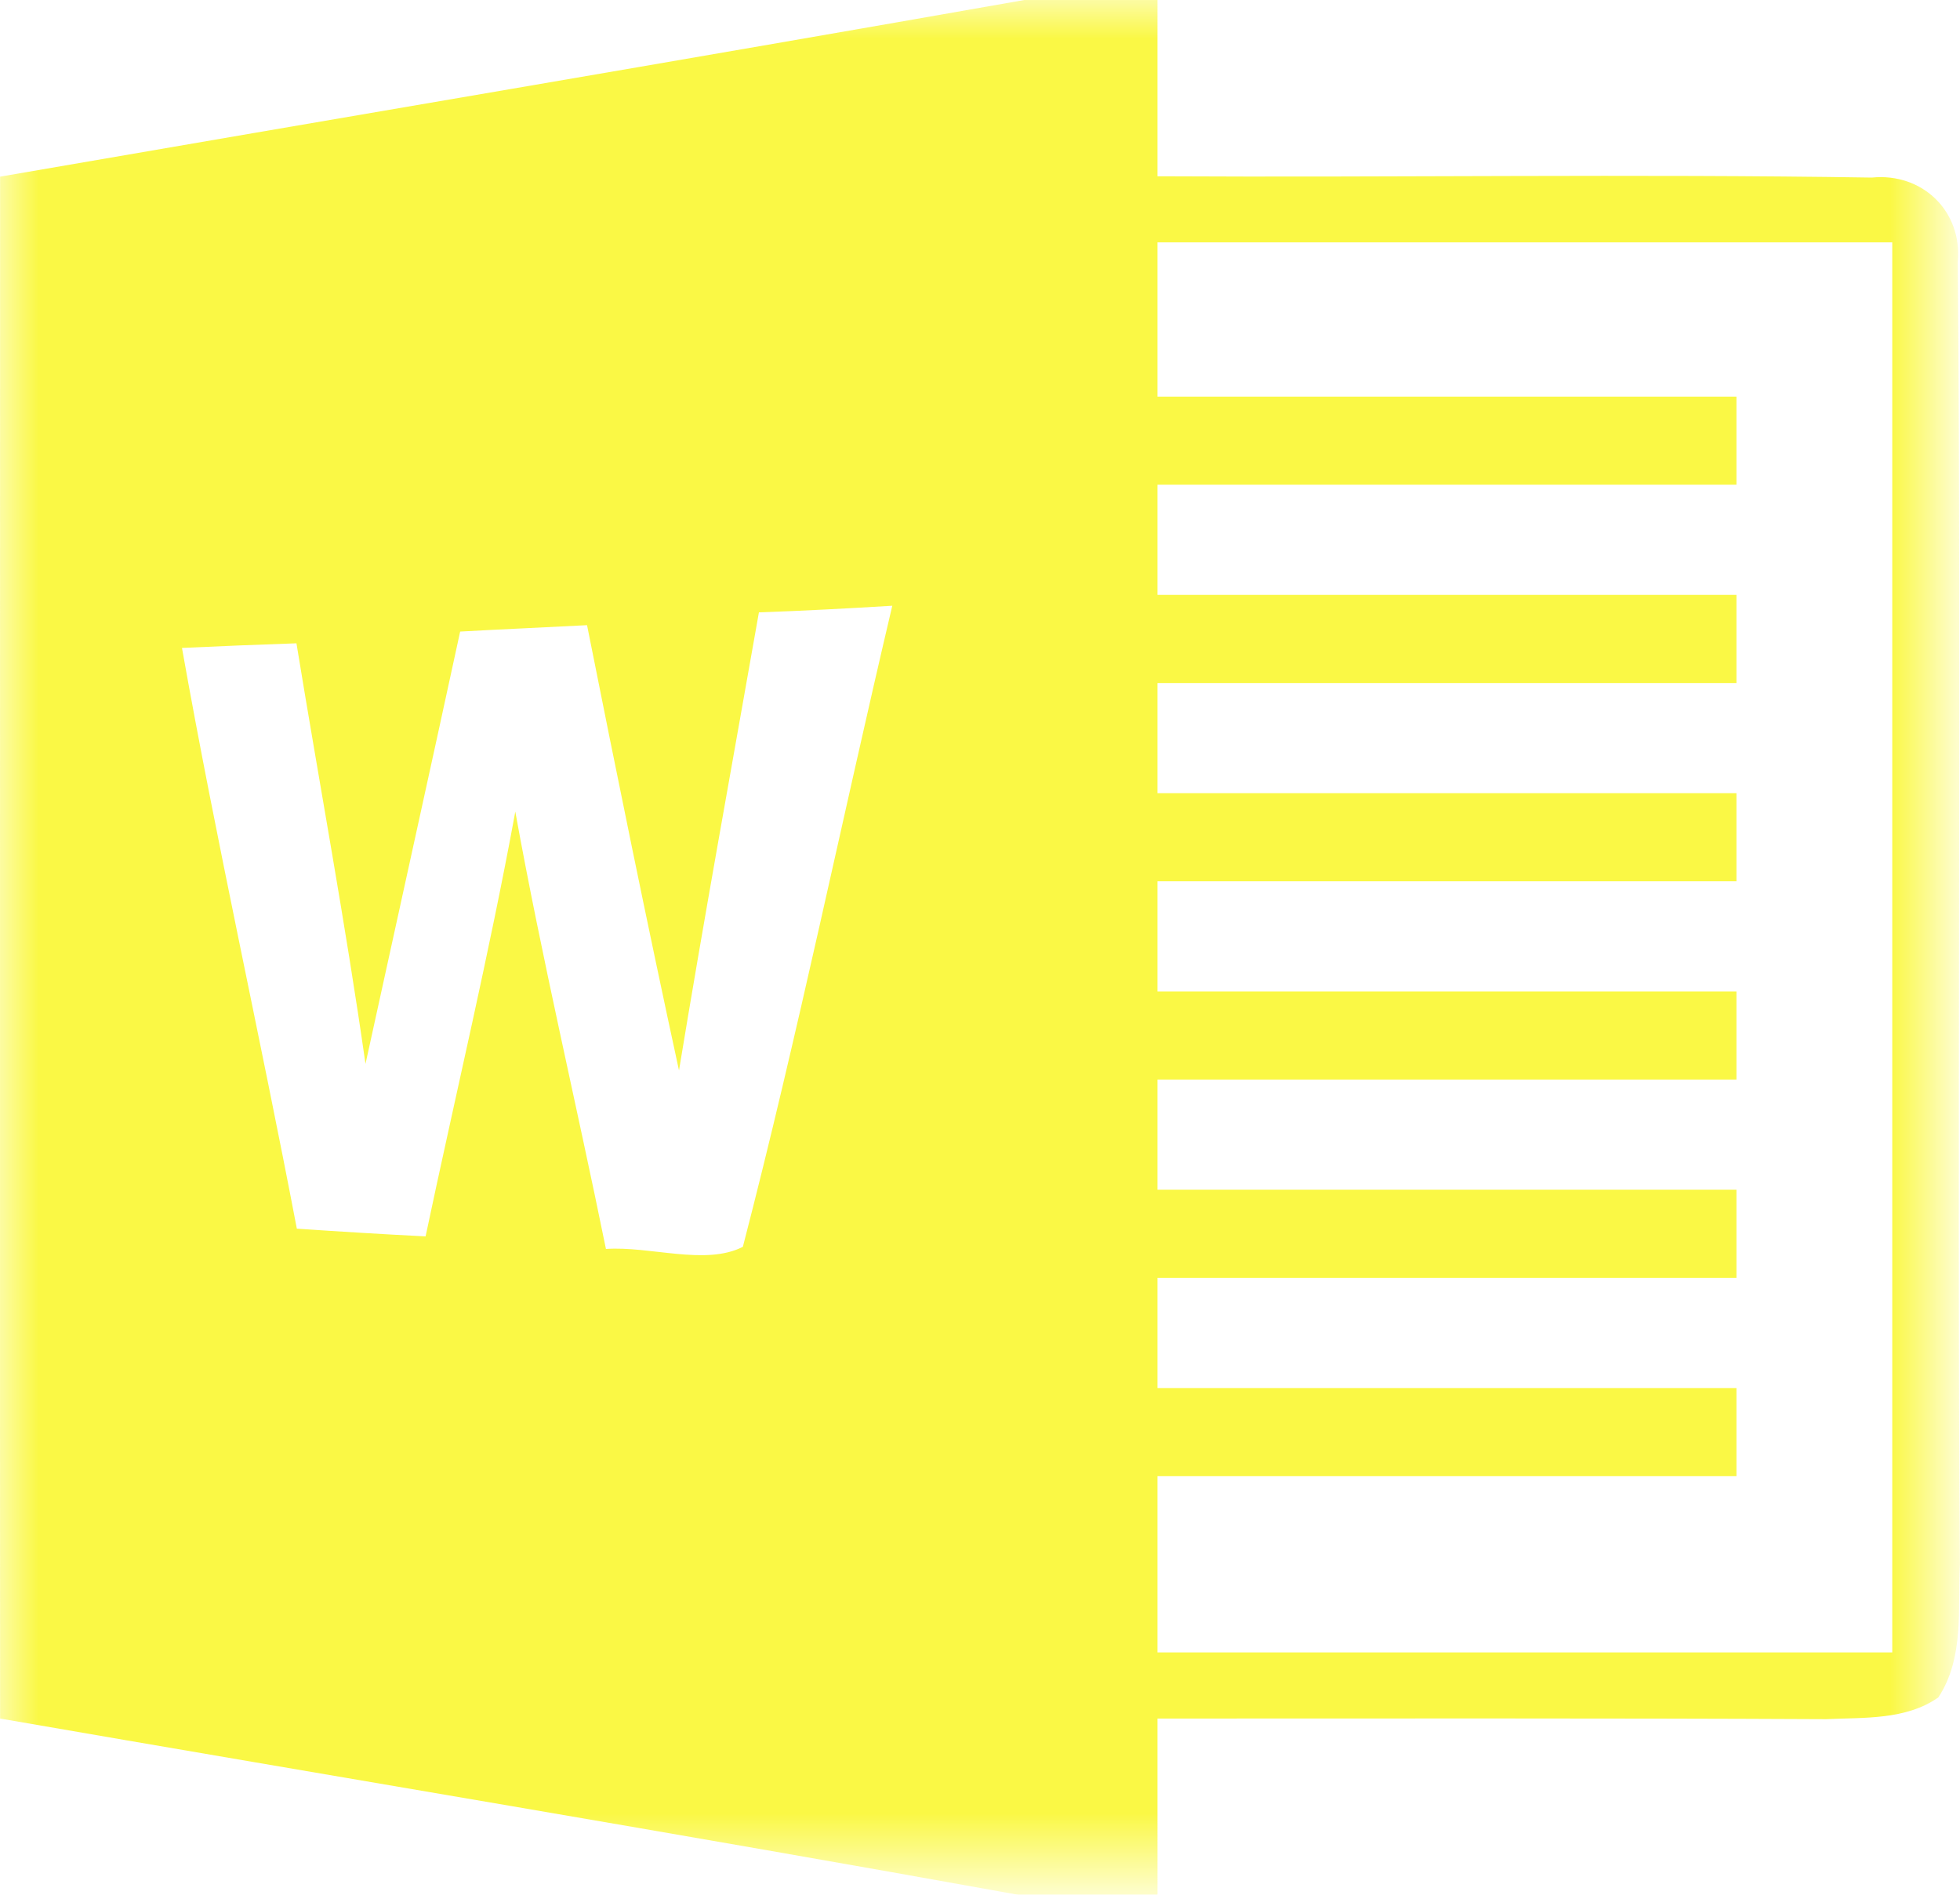 <?xml version="1.0" encoding="utf-8"?>
<!-- Generator: Adobe Illustrator 19.0.0, SVG Export Plug-In . SVG Version: 6.00 Build 0)  -->
<svg version="1.1" id="Layer_1" xmlns="http://www.w3.org/2000/svg" xmlns:xlink="http://www.w3.org/1999/xlink" x="0px" y="0px"
	 viewBox="-13 -12.5 25.408 24.561" style="enable-background:new -13 -12.5 25.408 24.561;" xml:space="preserve">
<style type="text/css">
	.st0{filter:url(#Adobe_OpacityMaskFilter);}
	.st1{fill:#FFFFFF;}
	.st2{mask:url(#mask-2);fill:#FAF845;}
</style>
<title>Page 1</title>
<desc>Created with Sketch.</desc>
<g id="Welcome">
	<g id="Search-Drop-Down-Menu" transform="translate(-457, -264)">
		<g id="Page-1" transform="translate(457, 264)">
			<g id="Clip-2">
			</g>
			<defs>
				<filter id="Adobe_OpacityMaskFilter" filterUnits="userSpaceOnUse" x="-13" y="-12.5" width="25.408" height="24.561">
					<feColorMatrix  type="matrix" values="1 0 0 0 0  0 1 0 0 0  0 0 1 0 0  0 0 0 1 0"/>
				</filter>
			</defs>
			<mask maskUnits="userSpaceOnUse" x="-13" y="-12.5" width="25.408" height="24.561" id="mask-2">
				<g class="st0">
					<polygon id="path-1" class="st1" points="12.407,-12.5 12.407,12.061 -13,12.061 -13,-12.5 					"/>
				</g>
			</mask>
			<path id="Fill-1" class="st2" d="M11.53,8.92H2.005V6.635h7.505V5.493H2.005V4.065h7.505V2.922H2.005V1.494h7.505V0.352H2.005
				v-1.428h7.505v-1.142H2.005v-1.428h7.505v-1.143H2.005v-1.428h7.505v-1.142H2.005v-1.999h9.525V8.92z M-3.37,3.662
				C-3.852,3.91-4.574,3.65-5.145,3.69C-5.529,1.8-5.977-0.079-6.32-1.979c-0.338,1.845-0.776,3.673-1.163,5.506
				c-0.554-0.028-1.111-0.062-1.669-0.1c-0.479-2.513-1.042-5.009-1.489-7.528c0.493-0.023,0.99-0.043,1.484-0.06
				c0.297,1.819,0.635,3.63,0.895,5.452c0.408-1.868,0.823-3.736,1.227-5.604c0.549-0.031,1.097-0.054,1.645-0.083
				c0.384,1.928,0.776,3.853,1.192,5.772c0.326-1.982,0.687-3.958,1.036-5.938c0.577-0.02,1.155-0.051,1.729-0.086
				C-2.086-1.879-2.657,0.912-3.37,3.662L-3.37,3.662z M12.379-9.107c0.061-0.651-0.456-1.157-1.114-1.091
				c-3.086-0.049-6.171,0-9.26-0.017V-12.5H0.279c-4.425,0.78-8.853,1.525-13.278,2.29c0,6.66-0.003,13.323,0,19.987
				c4.402,0.762,8.807,1.491,13.2,2.285h1.804V9.777c2.889,0,5.775-0.006,8.665,0.008c0.49-0.023,1.036,0.014,1.457-0.282
				c0.338-0.511,0.251-1.151,0.28-1.727C12.367,2.148,12.428-3.481,12.379-9.107L12.379-9.107z"/>
		</g>
	</g>
</g>
</svg>

